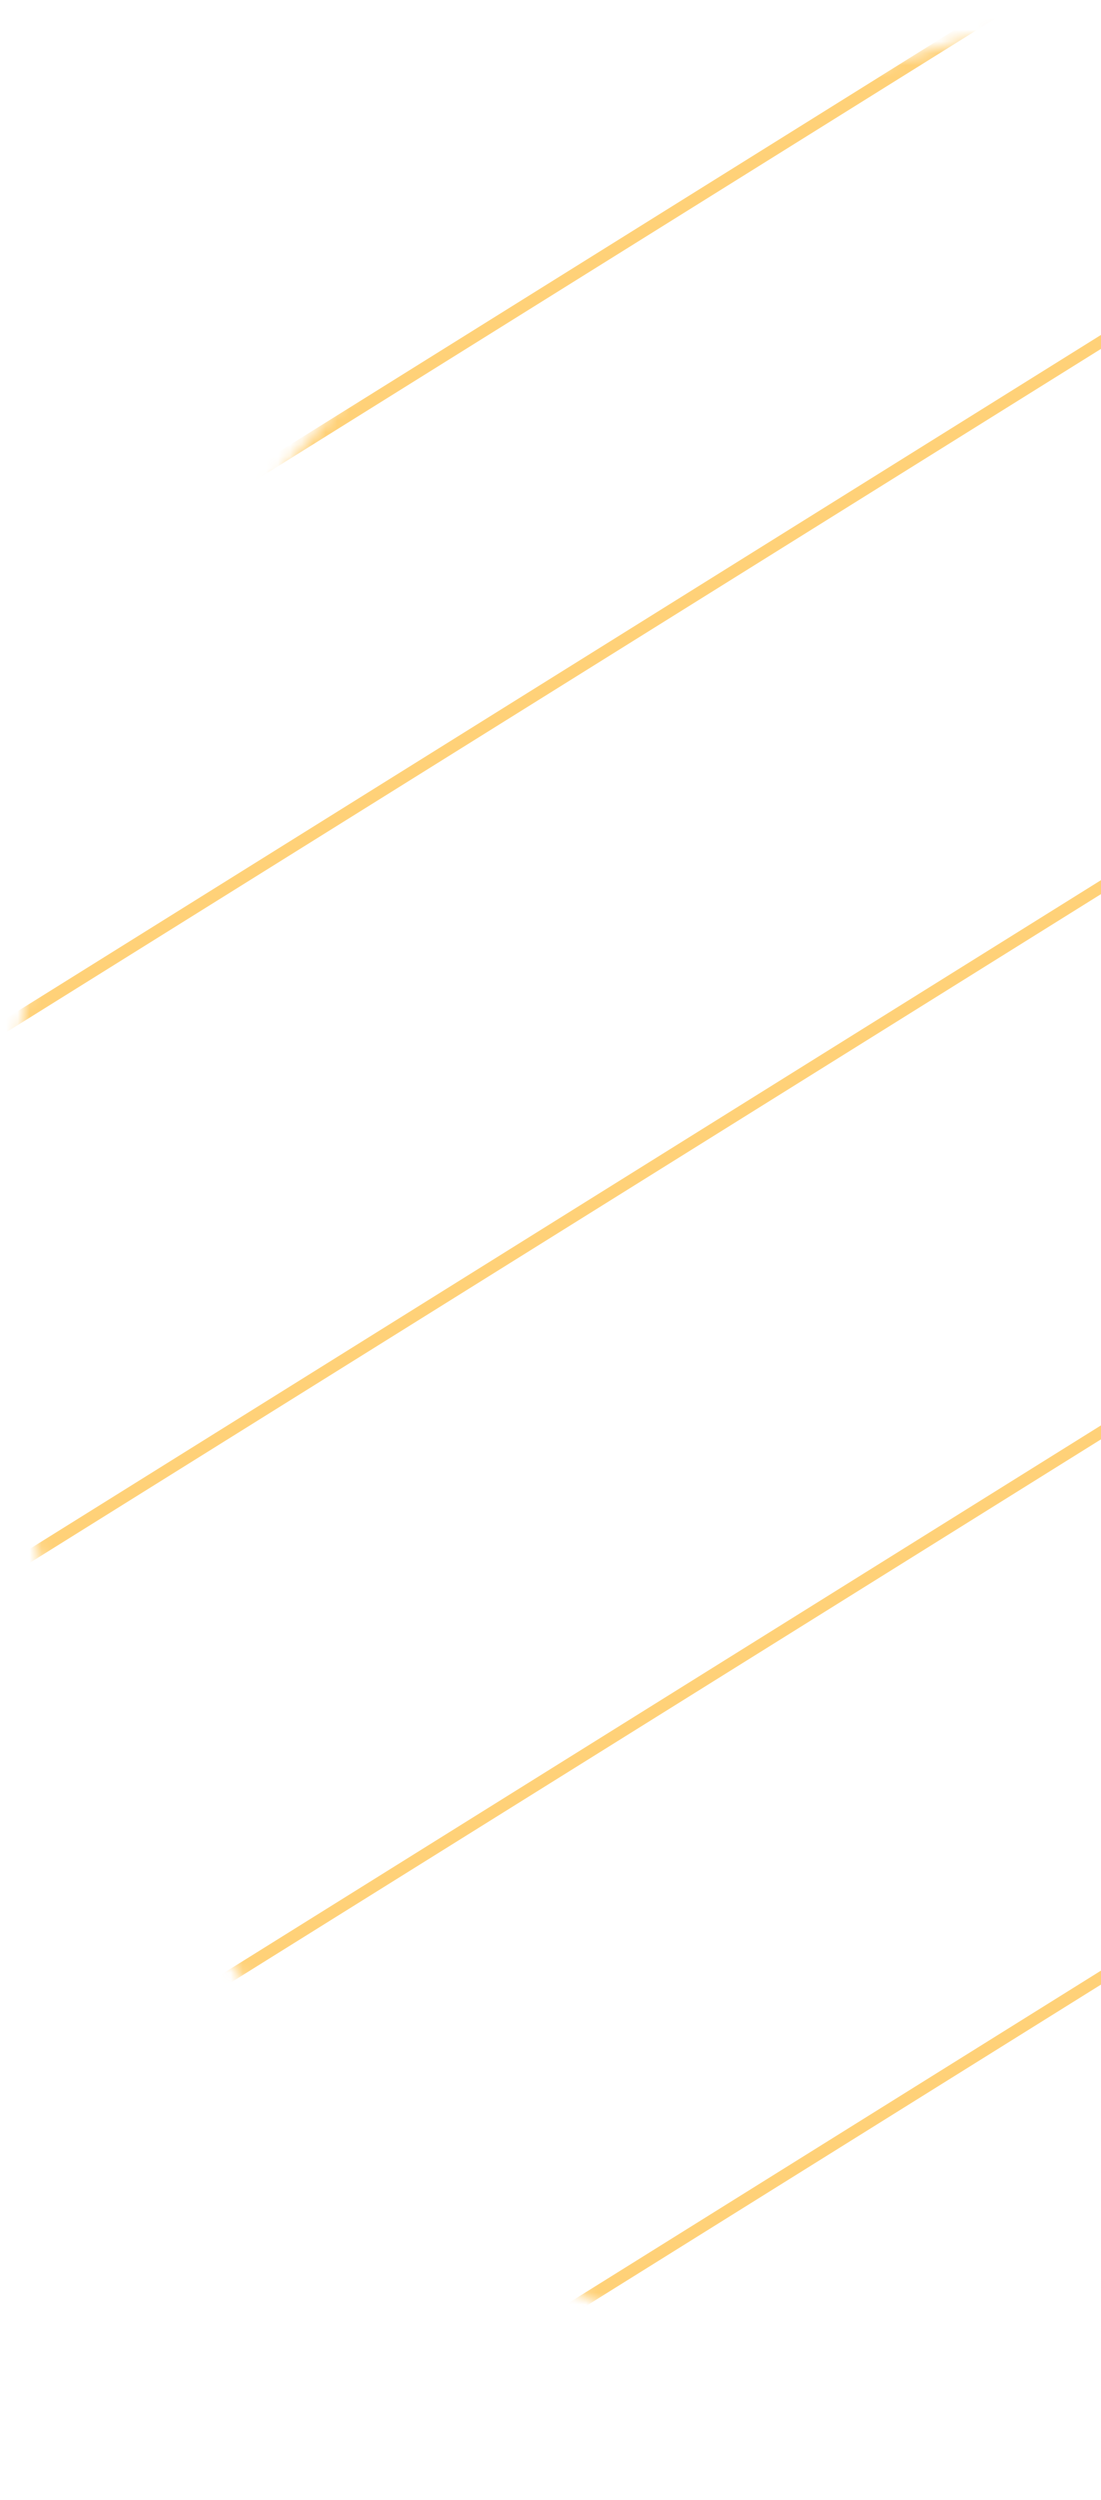 <svg width="93" height="211" viewBox="0 0 93 211" fill="none" xmlns="http://www.w3.org/2000/svg">
<g opacity="0.6">
<mask id="mask0_1_1251" style="mask-type:alpha" maskUnits="userSpaceOnUse" x="0" y="0" width="218" height="211">
<ellipse cx="109" cy="105.5" rx="109" ry="105.5" fill="#C4C4C4"/>
</mask>
<g mask="url(#mask0_1_1251)">
<path d="M-95.026 54.102L156.513 -102.795" stroke="#FFB21E"/>
<path d="M-75.462 87.917L176.077 -68.981" stroke="#FFB21E"/>
<path d="M-55.898 121.731L195.641 -35.167" stroke="#FFB21E"/>
<path d="M-72.667 98.737L178.872 -58.16" stroke="#FFB21E"/>
<path d="M-36.333 155.545L215.205 -1.353" stroke="#FFB21E"/>
<path d="M-16.77 189.359L234.769 32.461" stroke="#FFB21E"/>
<path d="M2.795 223.173L254.333 66.276" stroke="#FFB21E"/>
<path d="M22.359 256.987L273.897 100.09" stroke="#FFB21E"/>
<path d="M41.923 290.801L293.462 133.904" stroke="#FFB21E"/>
</g>
</g>
</svg>
